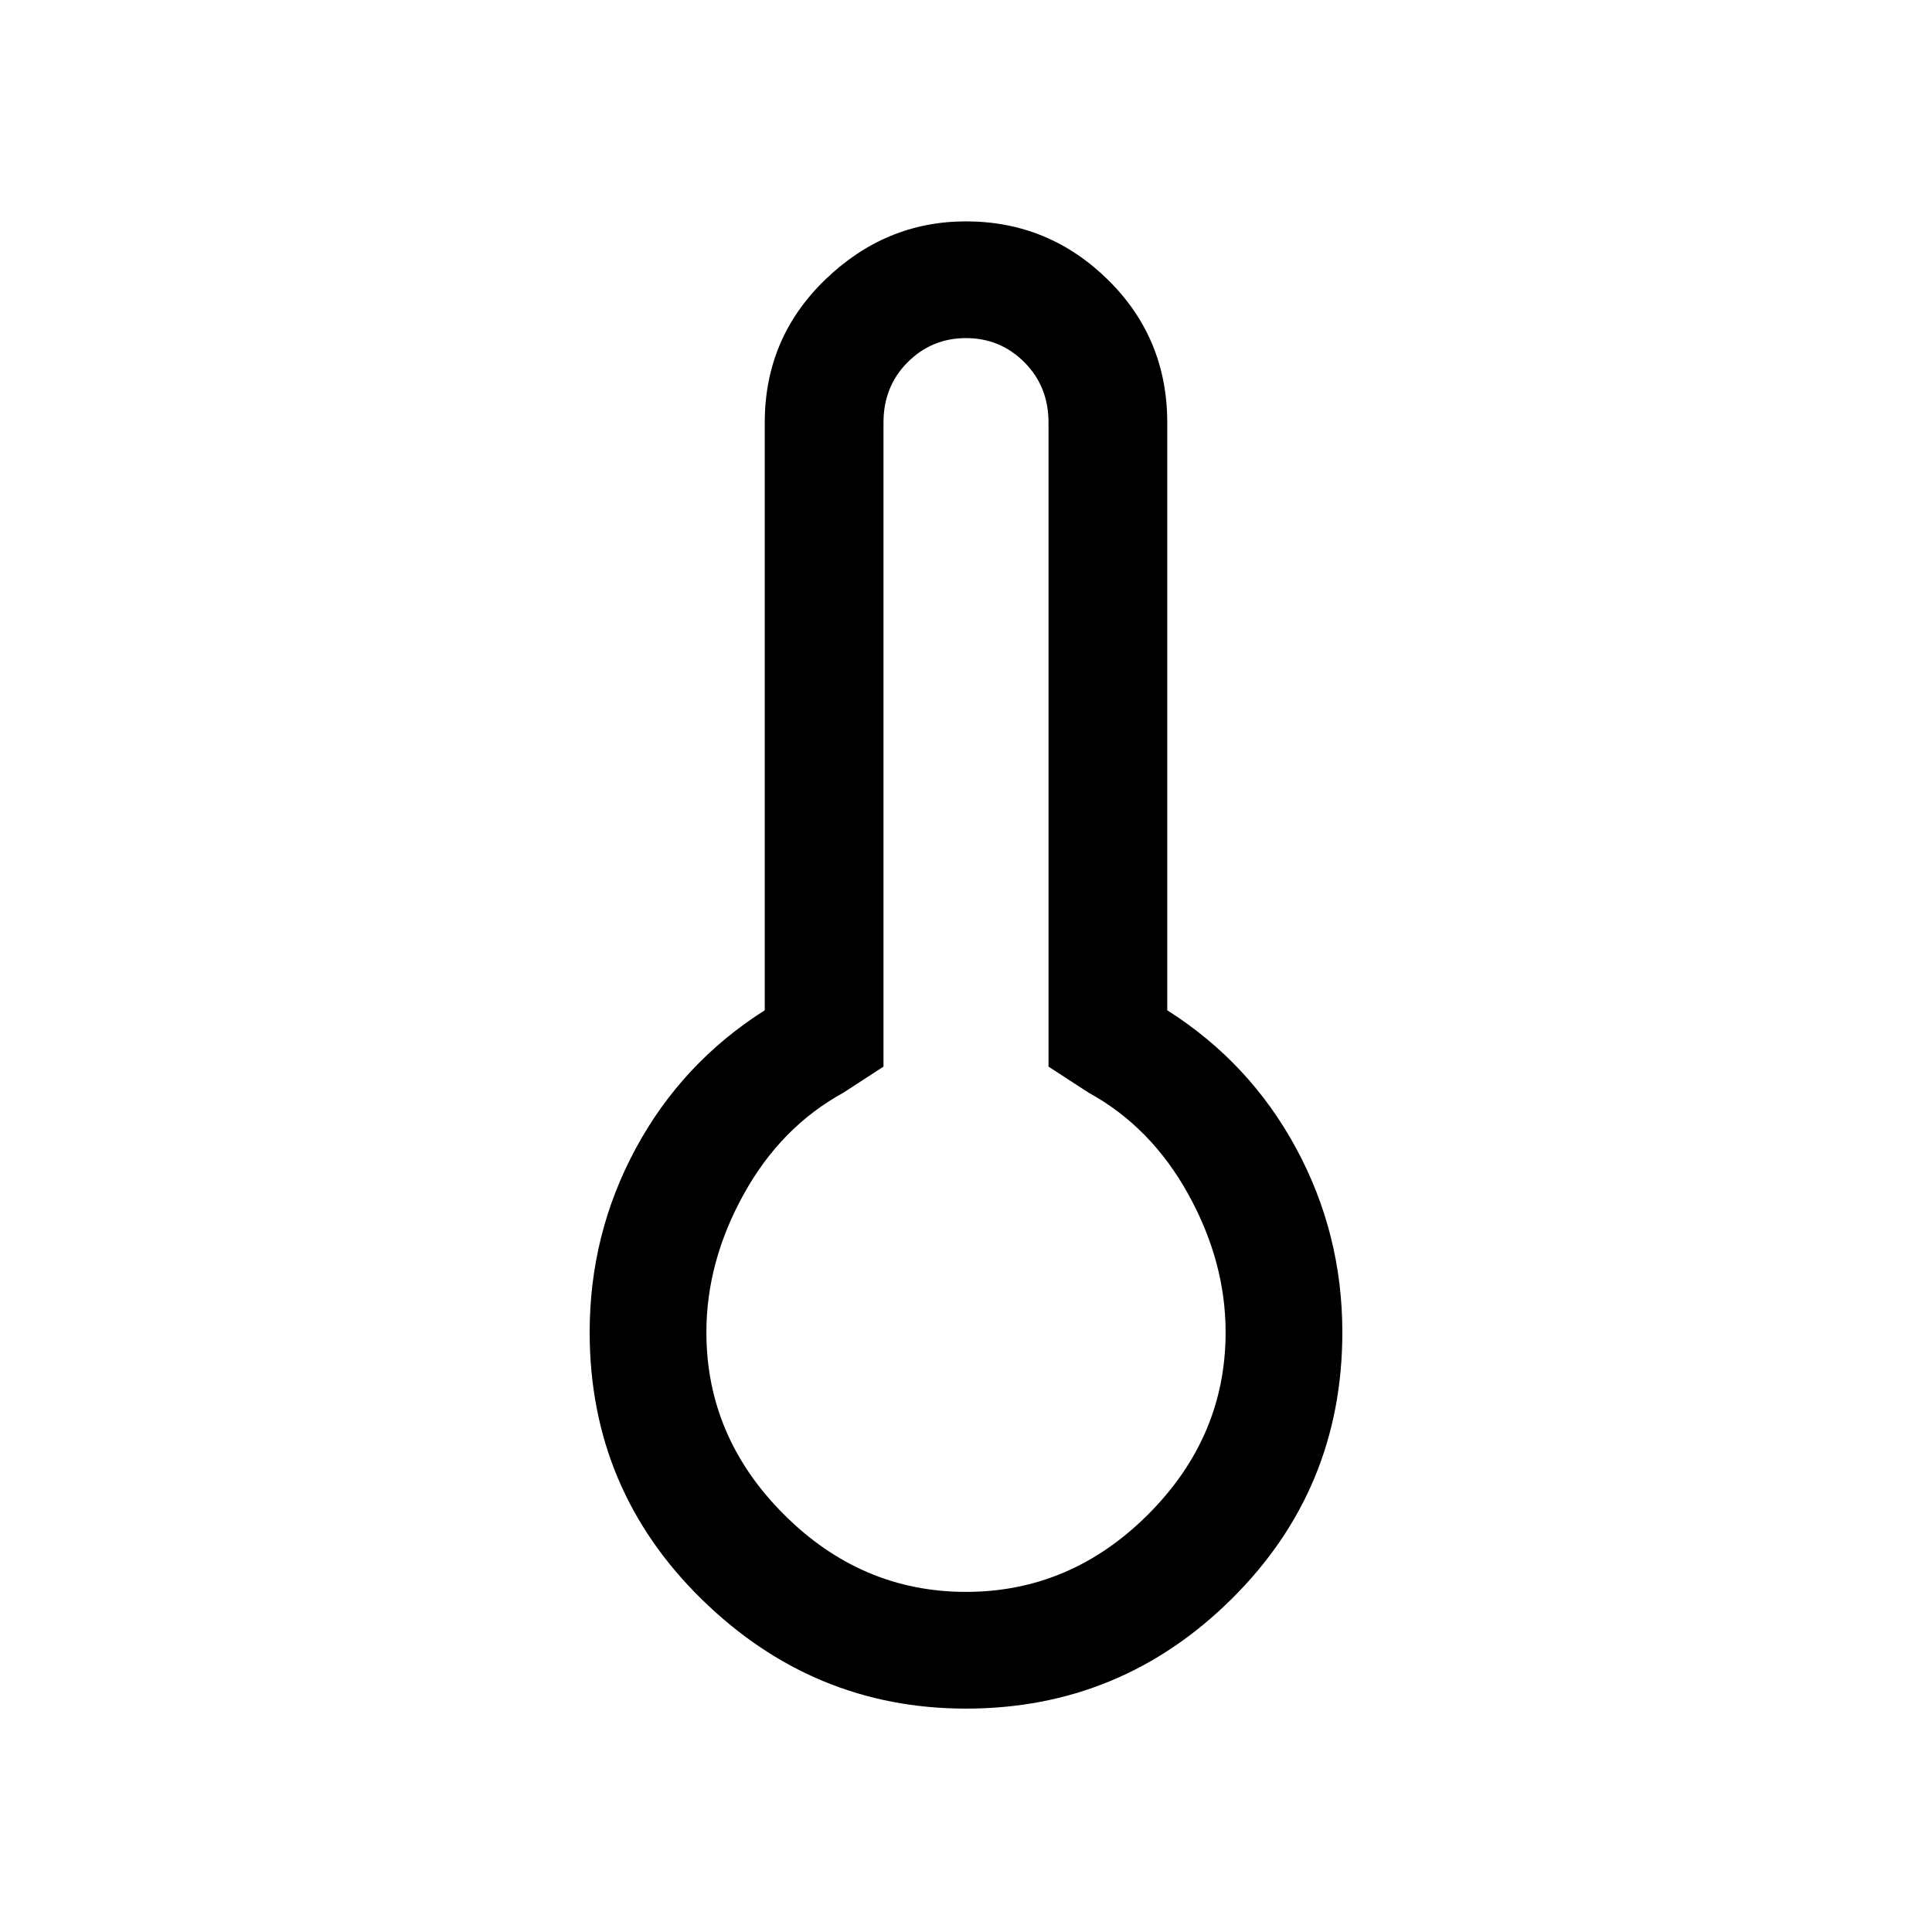 <svg xmlns="http://www.w3.org/2000/svg" height="48" width="48"><path d="M24 42.45q-3.8 0-6.575-2.725Q14.65 37 14.65 33.1q0-2.45 1.15-4.575T19 25.1V10.5q0-2.1 1.5-3.55Q22 5.5 24 5.5q2.05 0 3.525 1.45T29 10.5v14.6q2.05 1.3 3.2 3.425 1.15 2.125 1.15 4.575 0 3.9-2.75 6.625T24 42.45Zm0-2.9q2.6 0 4.525-1.925Q30.45 35.7 30.45 33.1q0-1.75-.925-3.425Q28.6 28 27.05 27.15l-1-.65v-16q0-.9-.6-1.5T24 8.4q-.85 0-1.45.6t-.6 1.5v16l-1 .65q-1.55.85-2.475 2.525-.925 1.675-.925 3.425 0 2.6 1.925 4.525Q21.4 39.55 24 39.55Z"/></svg>